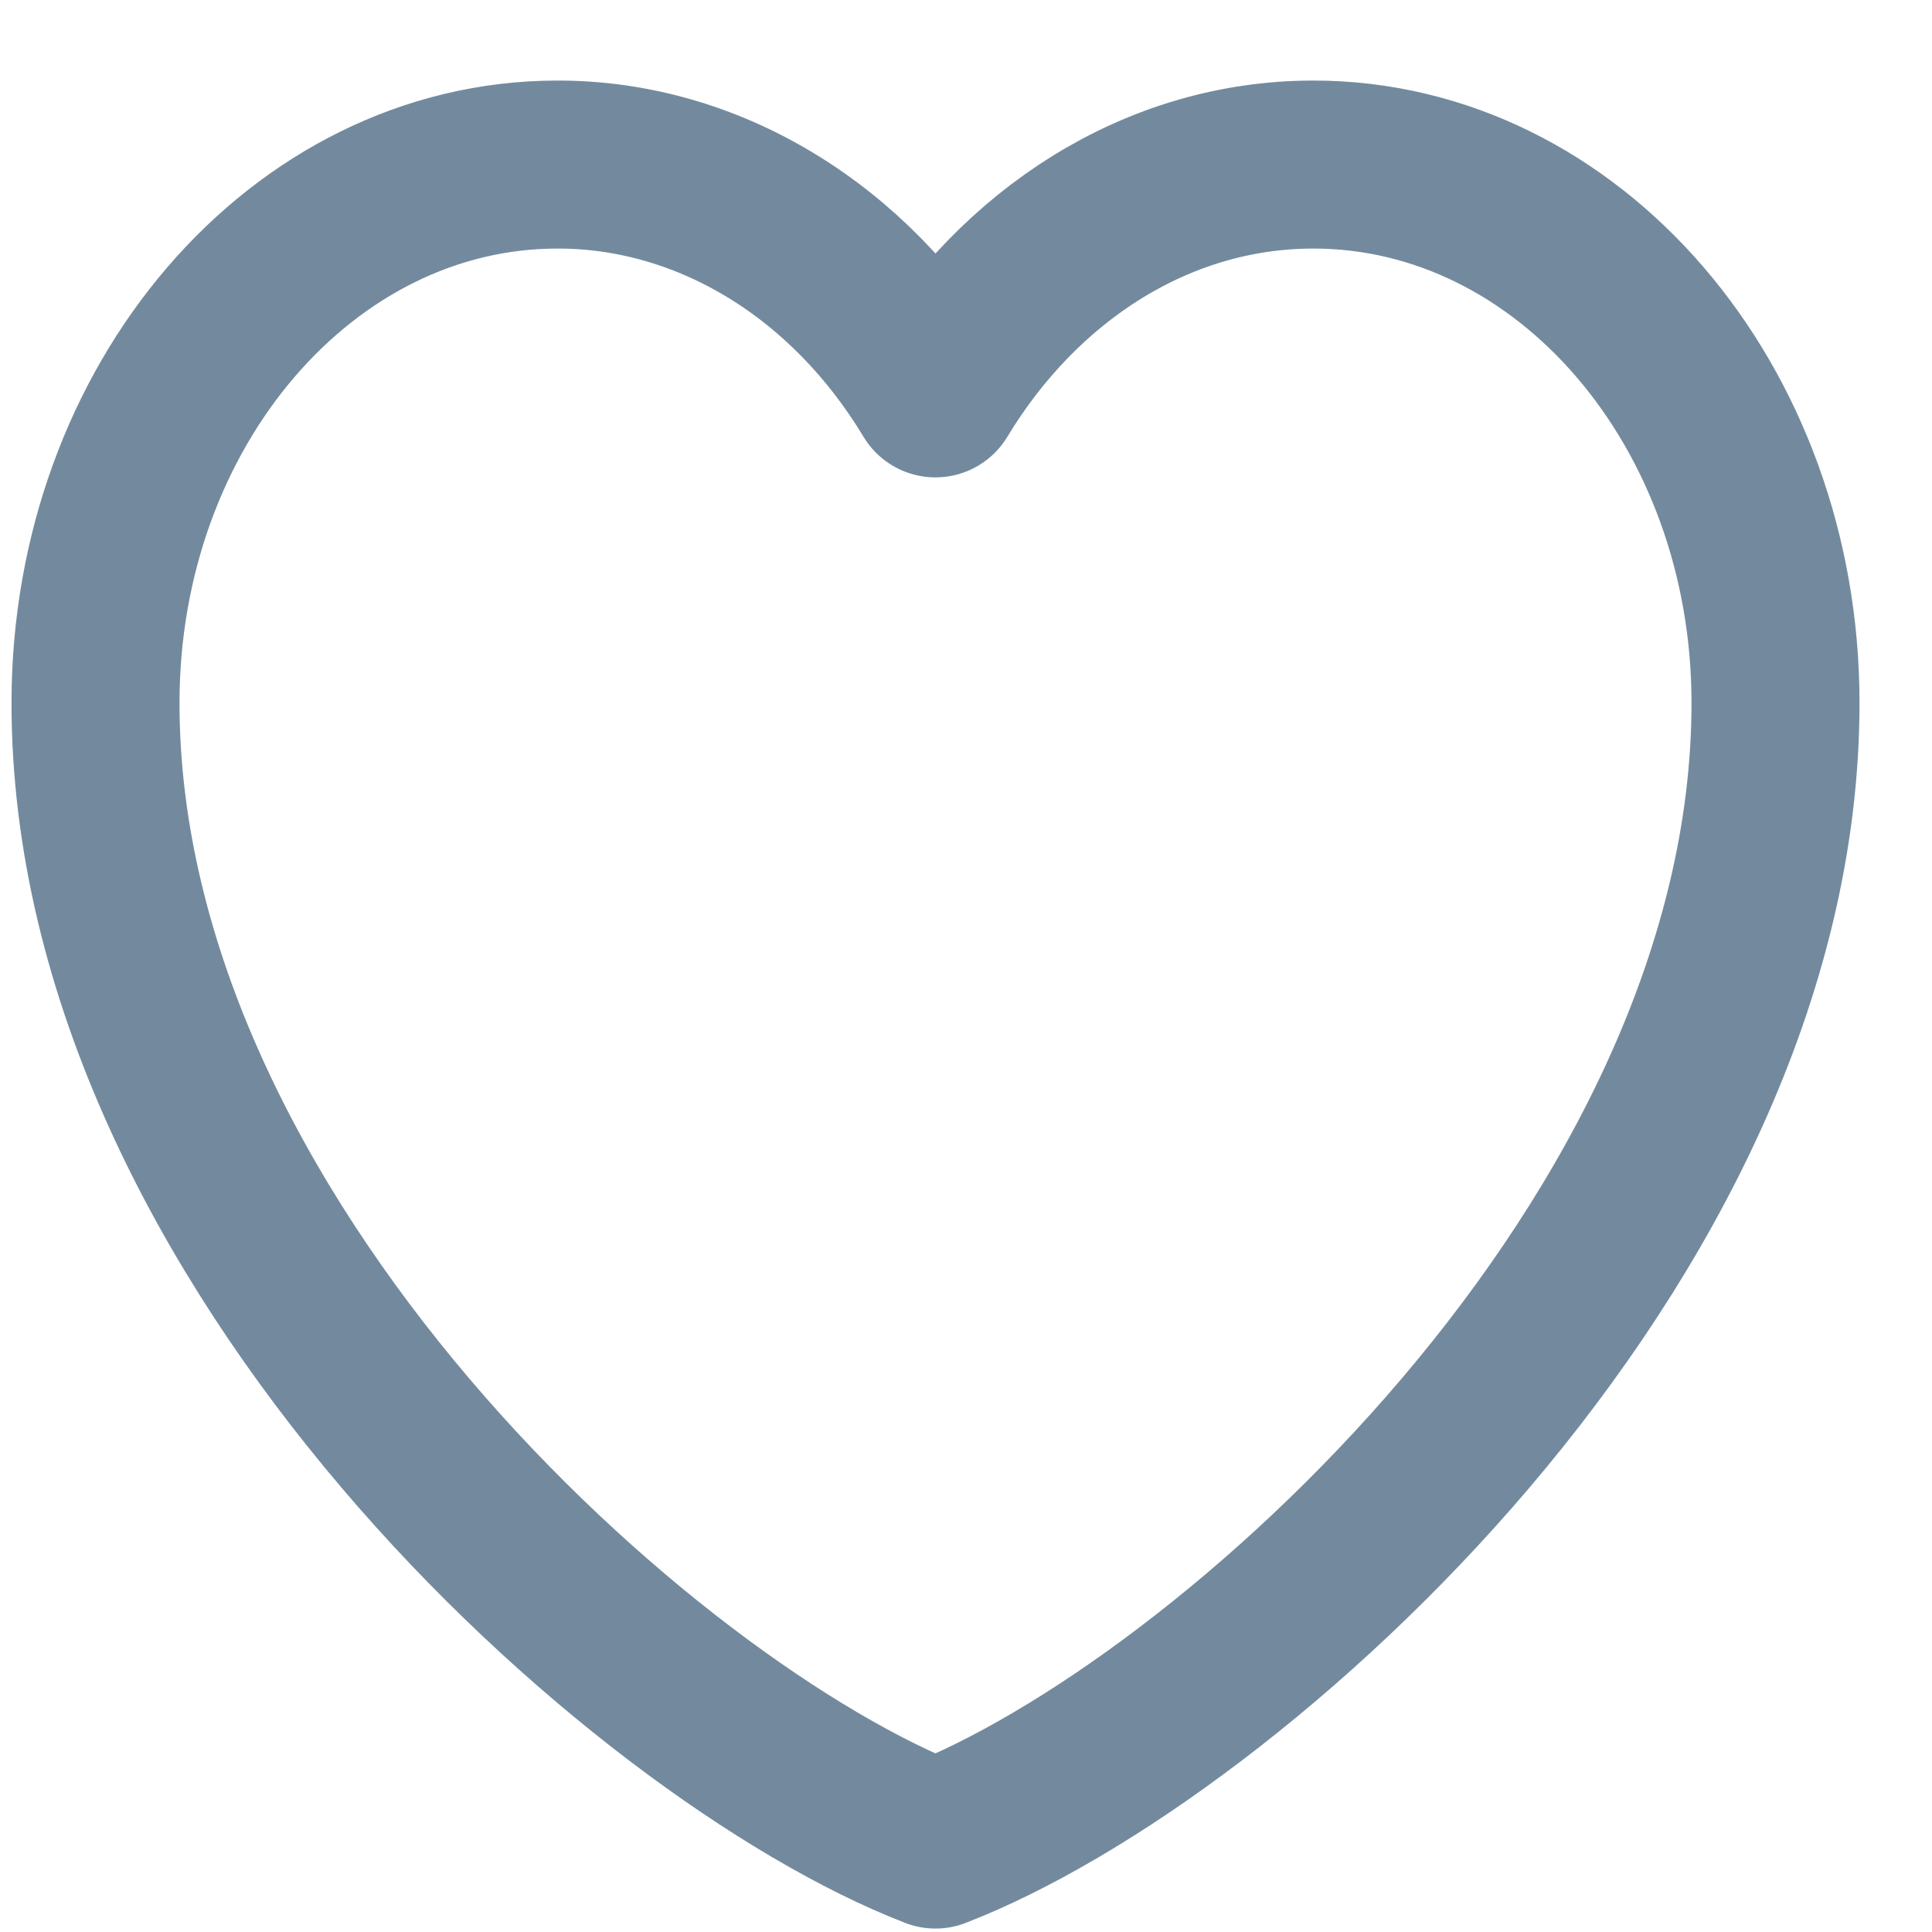 <svg width="23" height="23" viewBox="0 0 23 23" fill="none" xmlns="http://www.w3.org/2000/svg">
<path d="M6.637 1.959C3.599 1.959 1.137 4.829 1.137 8.368C1.137 14.777 7.637 20.604 11.136 21.959C14.636 20.604 21.137 14.777 21.137 8.368C21.137 4.829 18.674 1.959 15.636 1.959C13.777 1.959 12.132 3.035 11.136 4.683C10.629 3.841 9.956 3.154 9.172 2.68C8.389 2.206 7.519 1.958 6.637 1.959Z" stroke="#738A9E" stroke-width="2" stroke-linecap="round" stroke-linejoin="round"/>
</svg>
